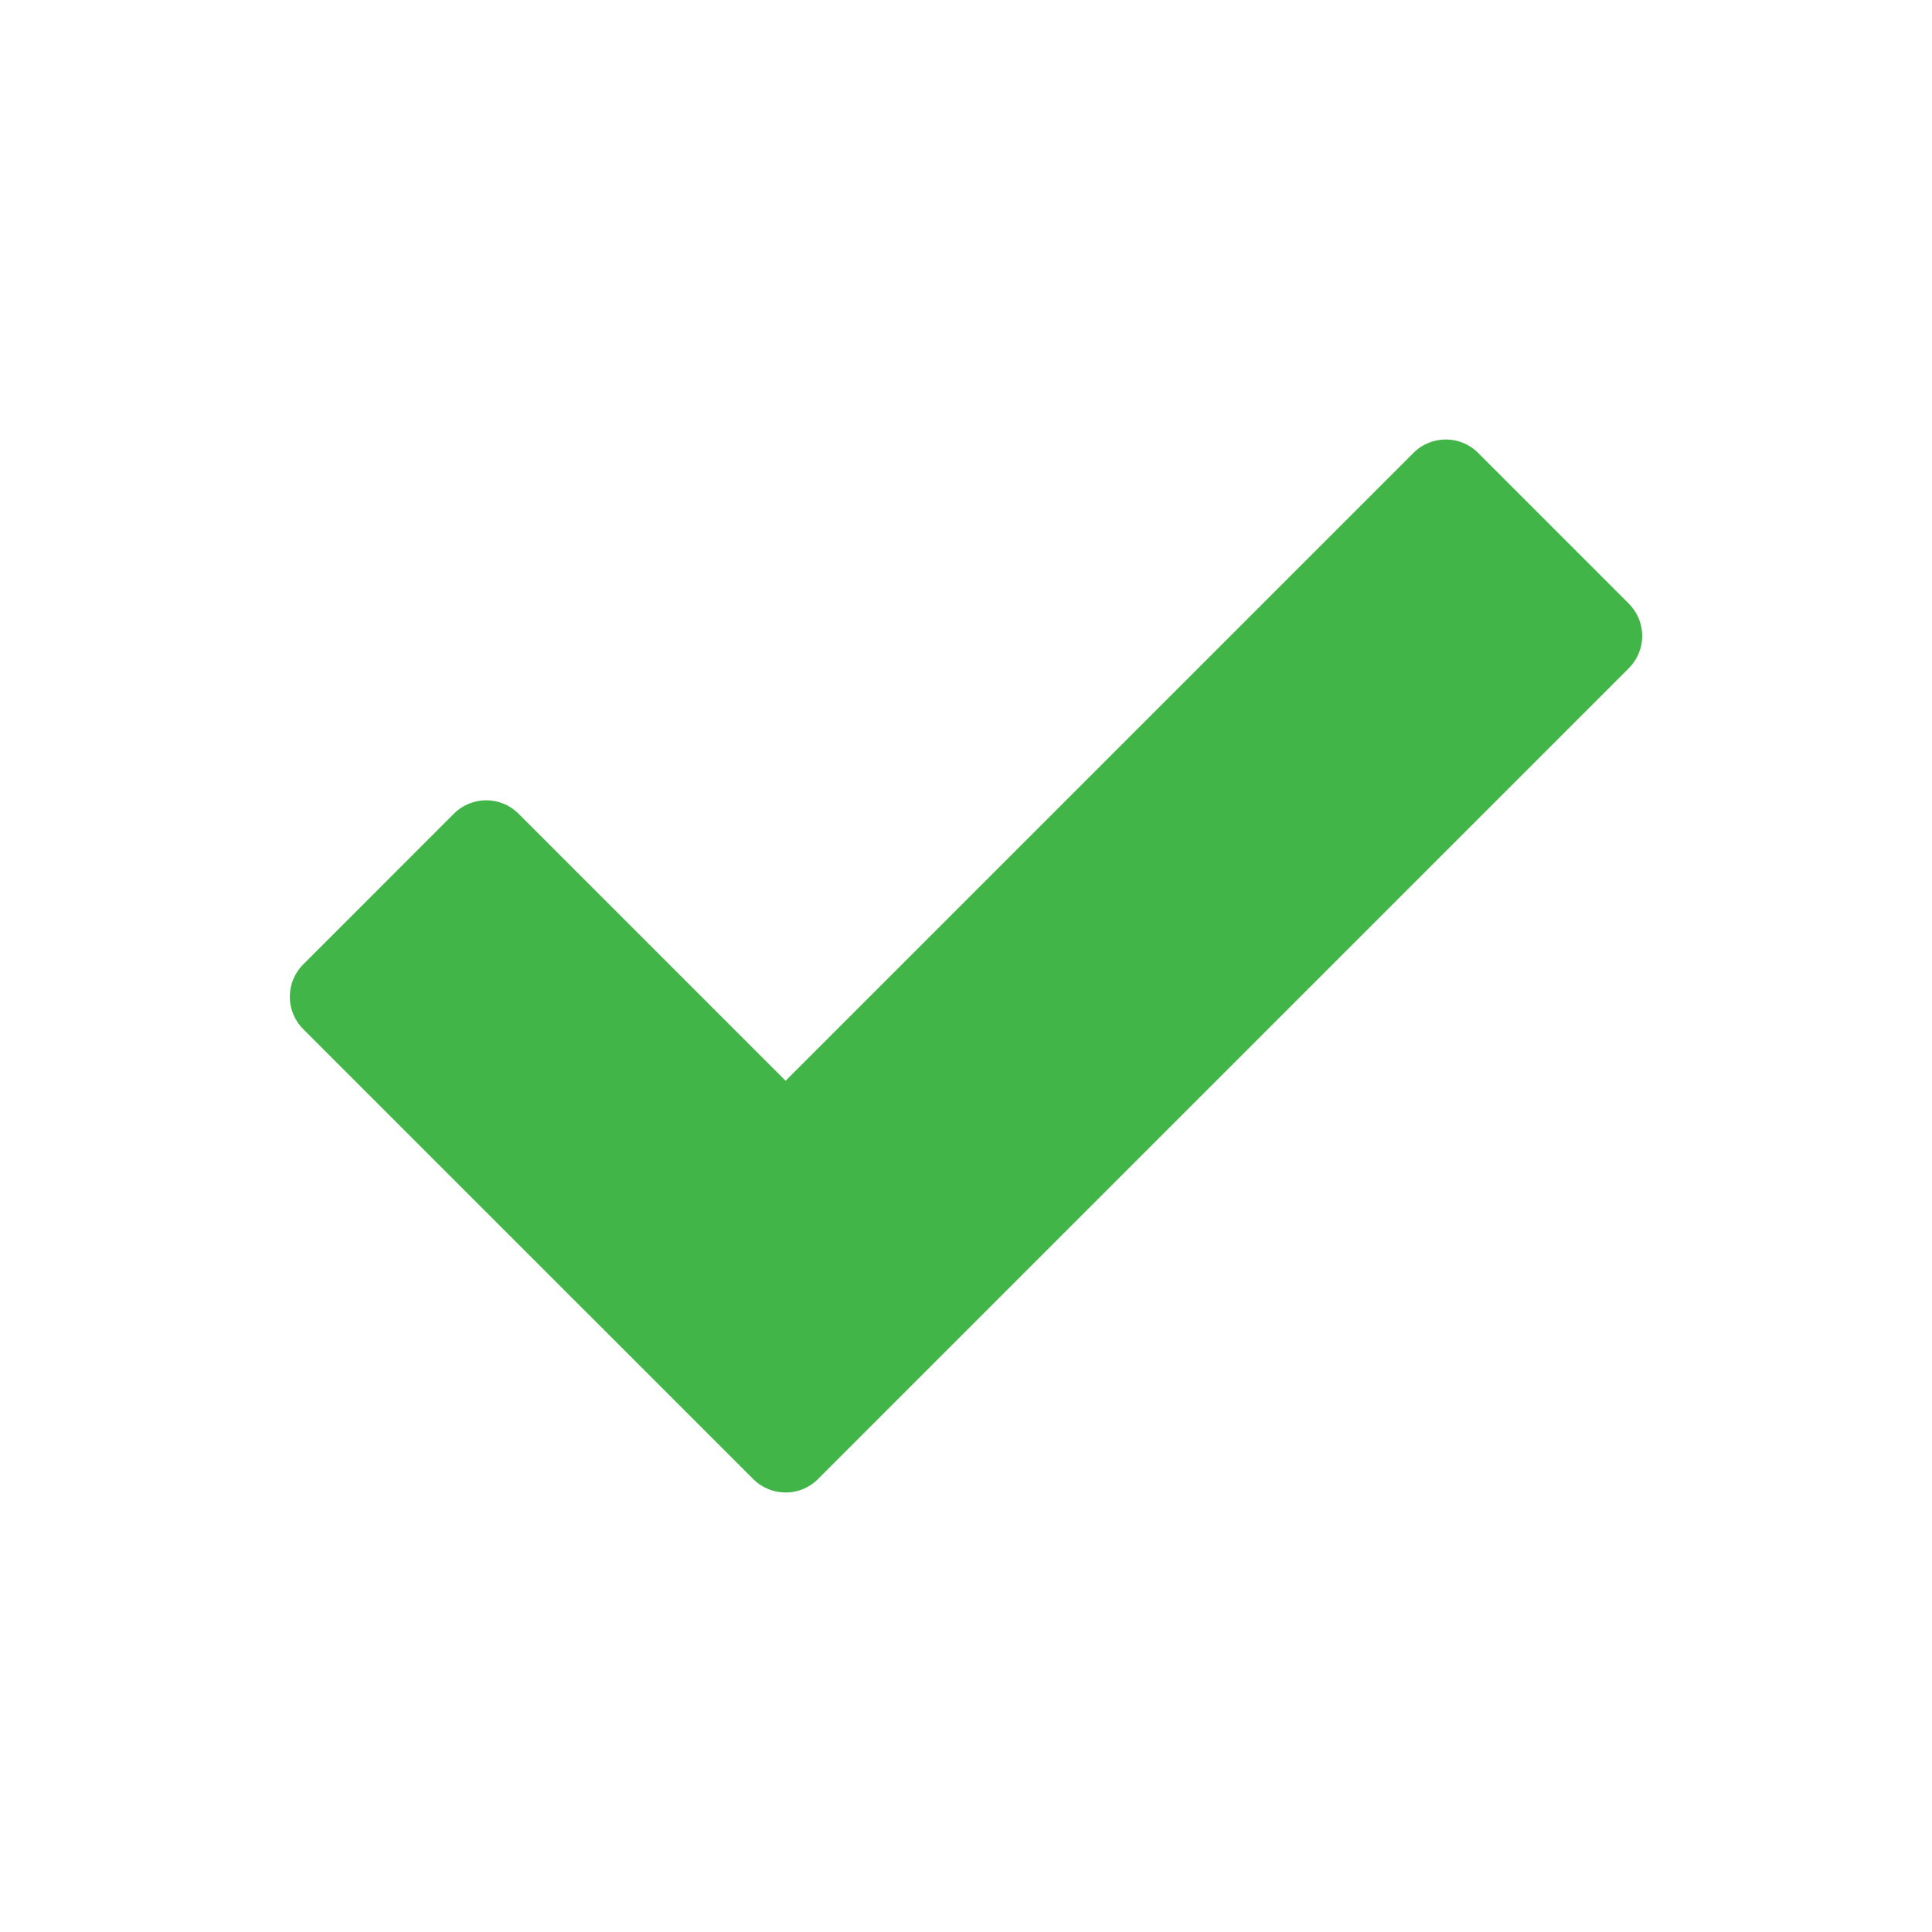 <?xml version="1.0" encoding="utf-8"?>
<!-- Generator: Adobe Illustrator 16.0.0, SVG Export Plug-In . SVG Version: 6.00 Build 0)  -->
<!DOCTYPE svg PUBLIC "-//W3C//DTD SVG 1.1//EN" "http://www.w3.org/Graphics/SVG/1.1/DTD/svg11.dtd">
<svg version="1.1" id="Layer_1" xmlns="http://www.w3.org/2000/svg" xmlns:xlink="http://www.w3.org/1999/xlink" x="0px" y="0px"
	 width="50px" height="50px" viewBox="0 0 50 50" enable-background="new 0 0 50 50" xml:space="preserve">
<g>
	<path fill="#42B549" d="M42.153,15.621l-3.9-3.901c-0.462-0.462-1.21-0.462-1.672,0l-16.25,16.25l-6.912-6.912
		c-0.461-0.462-1.21-0.462-1.672,0L7.846,24.96c-0.461,0.461-0.461,1.211,0,1.672L19.495,38.28c0.231,0.231,0.533,0.346,0.836,0.346
		s0.605-0.114,0.836-0.346l20.987-20.987c0.222-0.222,0.347-0.522,0.347-0.836C42.5,16.143,42.375,15.843,42.153,15.621z"/>
</g>
</svg>
